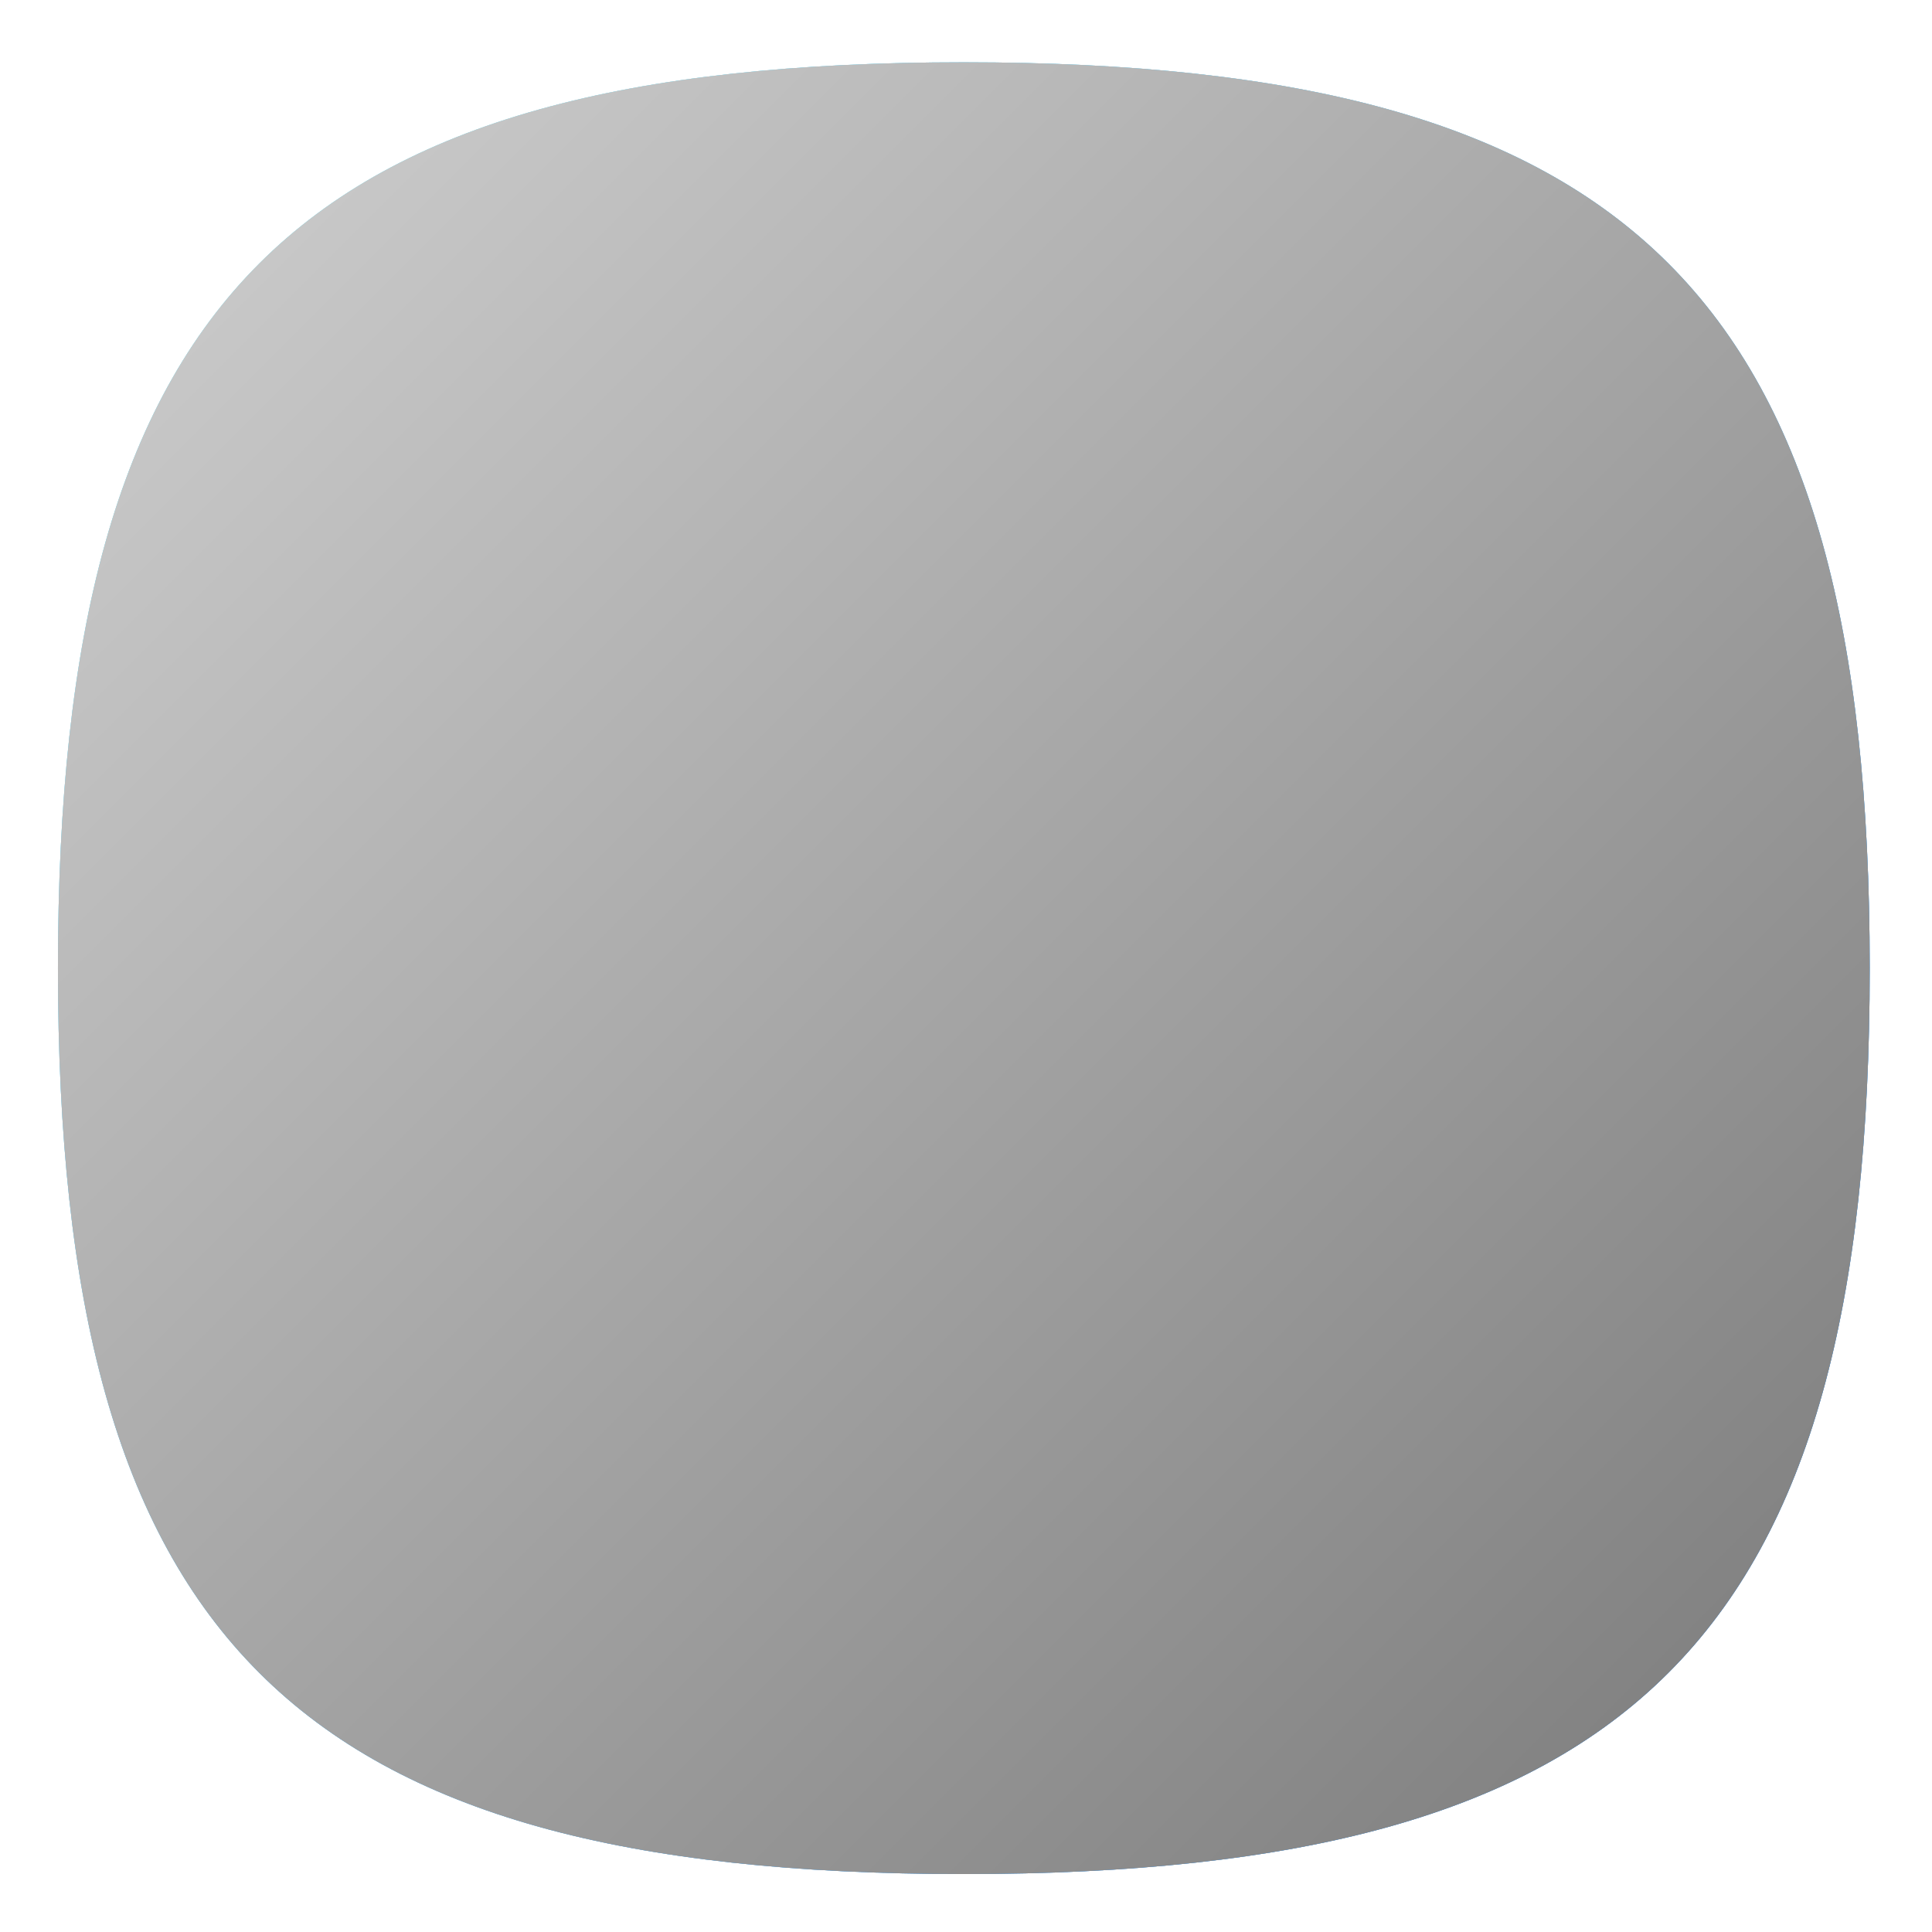 <?xml version="1.0" encoding="UTF-8" standalone="no"?>
<!-- Created with Inkscape (http://www.inkscape.org/) -->

<svg
   xmlns:dc="http://purl.org/dc/elements/1.1/"
   xmlns:cc="http://creativecommons.org/ns#"
   xmlns:rdf="http://www.w3.org/1999/02/22-rdf-syntax-ns#"
   xmlns:svg="http://www.w3.org/2000/svg"
   xmlns="http://www.w3.org/2000/svg"
   xmlns:sodipodi="http://sodipodi.sourceforge.net/DTD/sodipodi-0.dtd"
   xmlns:inkscape="http://www.inkscape.org/namespaces/inkscape"
   version="1.1"
   id="svg2"
   xml:space="preserve"
   width="133.333"
   height="133.333"
   viewBox="0 0 133.333 133.333"
   sodipodi:docname="overlay14.svg"
   inkscape:version="0.92.2 2405546, 2018-03-11"><defs
     id="defs6"><clipPath
       clipPathUnits="userSpaceOnUse"
       id="clipPath18"><path
         d="M 50,100 C 12.956,100 0,87.039 0,50 v 0 C 0,12.961 12.956,0 50,0 v 0 c 37.045,0 50,12.961 50,50 v 0 c 0,37.044 -12.955,50 -50,50 z"
         id="path16"
         inkscape:connector-curvature="0" /></clipPath><linearGradient
       x1="0"
       y1="0"
       x2="1"
       y2="0"
       gradientUnits="userSpaceOnUse"
       gradientTransform="matrix(77.781,-77.781,-77.781,-77.781,11.11,88.891)"
       spreadMethod="pad"
       id="linearGradient30"><stop
         style="stop-opacity:1;stop-color:#8fe7f7"
         offset="0"
         id="stop24" /><stop
         style="stop-opacity:1;stop-color:#8fe7f7"
         offset="0"
         id="stop26" /><stop
         style="stop-opacity:1;stop-color:#4394e9"
         offset="1"
         id="stop28" /></linearGradient><clipPath
       clipPathUnits="userSpaceOnUse"
       id="clipPath40"><path
         d="M 50,100 C 12.956,100 0,87.039 0,50 v 0 C 0,12.961 12.956,0 50,0 v 0 c 37.045,0 50,12.961 50,50 v 0 c 0,37.044 -12.955,50 -50,50 z"
         id="path38"
         inkscape:connector-curvature="0" /></clipPath><linearGradient
       x1="0"
       y1="0"
       x2="1"
       y2="0"
       gradientUnits="userSpaceOnUse"
       gradientTransform="matrix(77.781,-77.781,-77.781,-77.781,11.11,88.891)"
       spreadMethod="pad"
       id="linearGradient52"><stop
         style="stop-opacity:1;stop-color:#8fe7f7"
         offset="0"
         id="stop46" /><stop
         style="stop-opacity:1;stop-color:#8fe7f7"
         offset="0"
         id="stop48" /><stop
         style="stop-opacity:1;stop-color:#4394e9"
         offset="1"
         id="stop50" /></linearGradient><clipPath
       clipPathUnits="userSpaceOnUse"
       id="clipPath62"><path
         d="M 50,100 C 12.956,100 0,87.039 0,50 v 0 C 0,12.961 12.956,0 50,0 v 0 c 37.045,0 50,12.961 50,50 v 0 c 0,37.044 -12.955,50 -50,50 z"
         id="path60"
         inkscape:connector-curvature="0" /></clipPath><linearGradient
       x1="0"
       y1="0"
       x2="1"
       y2="0"
       gradientUnits="userSpaceOnUse"
       gradientTransform="matrix(77.781,-77.781,-77.781,-77.781,11.11,88.891)"
       spreadMethod="pad"
       id="linearGradient74"><stop
         style="stop-opacity:1;stop-color:#c7c7c7"
         offset="0"
         id="stop68" /><stop
         style="stop-opacity:1;stop-color:#c7c7c7"
         offset="0"
         id="stop70" /><stop
         style="stop-opacity:1;stop-color:#838383"
         offset="1"
         id="stop72" /></linearGradient><clipPath
       clipPathUnits="userSpaceOnUse"
       id="clipPath84"><path
         d="M 22.03,77.25 18.625,48.375 21.132,20.561 41.419,0.275 C 44.128,0.095 46.975,0 50,0 v 0 c 37.045,0 50,12.961 50,50 v 0 c 0,3.033 -0.096,5.886 -0.276,8.603 v 0 L 79.449,78.878 47.875,83 Z"
         id="path82"
         inkscape:connector-curvature="0" /></clipPath><clipPath
       clipPathUnits="userSpaceOnUse"
       id="clipPath92"><path
         d="M -32768,32767 H 32767 V -32768 H -32768 Z"
         id="path90"
         inkscape:connector-curvature="0" /></clipPath><linearGradient
       x1="0"
       y1="0"
       x2="1"
       y2="0"
       gradientUnits="userSpaceOnUse"
       gradientTransform="matrix(66.501,-66.501,-66.501,-66.501,22.395,77.615)"
       spreadMethod="pad"
       id="linearGradient98"><stop
         style="stop-opacity:0.15;stop-color:#ffffff"
         offset="0"
         id="stop94" /><stop
         style="stop-opacity:0;stop-color:#ffffff"
         offset="1"
         id="stop96" /></linearGradient><mask
       maskUnits="userSpaceOnUse"
       x="0"
       y="0"
       width="1"
       height="1"
       id="mask100"><g
         id="g110"><g
           clip-path="url(#clipPath92)"
           id="g108"><g
             id="g106"><g
               id="g104"><path
                 d="M -32768,32767 H 32767 V -32768 H -32768 Z"
                 style="fill:url(#linearGradient98);stroke:none"
                 id="path102"
                 inkscape:connector-curvature="0" /></g></g></g></g></mask><linearGradient
       x1="0"
       y1="0"
       x2="1"
       y2="0"
       gradientUnits="userSpaceOnUse"
       gradientTransform="matrix(66.501,-66.501,-66.501,-66.501,22.395,77.615)"
       spreadMethod="pad"
       id="linearGradient120"><stop
         style="stop-opacity:1;stop-color:#000000"
         offset="0"
         id="stop116" /><stop
         style="stop-opacity:1;stop-color:#000000"
         offset="1"
         id="stop118" /></linearGradient><clipPath
       clipPathUnits="userSpaceOnUse"
       id="clipPath130"><path
         d="M 0,100 H 100 V 0 H 0 Z"
         id="path128"
         inkscape:connector-curvature="0" /></clipPath><clipPath
       clipPathUnits="userSpaceOnUse"
       id="clipPath142"><path
         d="m 59.09,26.67 2.22,-5.47 c 5.601,0.85 9.62,2.54 12.431,5.47 v 0 z"
         id="path140"
         inkscape:connector-curvature="0" /></clipPath><linearGradient
       x1="0"
       y1="0"
       x2="1"
       y2="0"
       gradientUnits="userSpaceOnUse"
       gradientTransform="matrix(14.65,0,0,-14.65,59.09,23.935)"
       spreadMethod="pad"
       id="linearGradient152"><stop
         style="stop-opacity:1;stop-color:#8dcf80"
         offset="0"
         id="stop148" /><stop
         style="stop-opacity:1;stop-color:#81c178"
         offset="1"
         id="stop150" /></linearGradient><clipPath
       clipPathUnits="userSpaceOnUse"
       id="clipPath162"><path
         d="m 46.84,56.831 9,-22.161 h 22.13 c 1.09,4 1.53,9.04 1.53,15.33 v 0 c 0,2.47 -0.07,4.74 -0.21,6.831 v 0 z"
         id="path160"
         inkscape:connector-curvature="0" /></clipPath><linearGradient
       x1="0"
       y1="0"
       x2="1"
       y2="0"
       gradientUnits="userSpaceOnUse"
       gradientTransform="matrix(32.66,0,0,-32.66,46.84,45.75)"
       spreadMethod="pad"
       id="linearGradient172"><stop
         style="stop-opacity:1;stop-color:#8dcf80"
         offset="0"
         id="stop168" /><stop
         style="stop-opacity:1;stop-color:#81c178"
         offset="1"
         id="stop170" /></linearGradient><clipPath
       clipPathUnits="userSpaceOnUse"
       id="clipPath182"><path
         d="m 36.7,78.45 c -0.25,-0.06 -0.5,-0.11 -0.74,-0.16 v 0 c -0.45,-0.11 -0.891,-0.21 -1.31,-0.33 v 0 C 34.4,77.891 34.16,77.819 33.93,77.75 v 0 c -0.11,-0.03 -0.211,-0.06 -0.31,-0.1 v 0 c -0.23,-0.07 -0.459,-0.14 -0.68,-0.219 v 0 C 32.88,77.41 32.819,77.39 32.75,77.359 v 0 C 32.48,77.27 32.22,77.17 31.96,77.06 v 0 c -0.27,-0.1 -0.53,-0.21 -0.79,-0.33 v 0 c -0.3,-0.14 -0.59,-0.279 -0.88,-0.43 v 0 L 34.951,64.83 38.201,56.831 47.21,34.67 H 22.03 c 0.91,-3.35 2.28,-5.97 4.23,-8 v 0 h 24.2 l 2.491,-6.13 c 0.279,0.01 0.559,0.01 0.839,0.02 v 0 c 1.179,0.039 2.3,0.1 3.38,0.18 v 0 c 0.53,0.04 1.05,0.081 1.55,0.13 v 0 c 0.23,0.031 0.46,0.05 0.68,0.08 v 0 c 0.66,0.07 1.291,0.15 1.91,0.25 v 0 l -2.22,5.47 h 14.651 c 1.949,2.03 3.319,4.65 4.229,8 v 0 H 55.84 l -9,22.161 -3.25,7.999 -5.63,13.85 C 37.53,78.61 37.11,78.53 36.7,78.45"
         id="path180"
         inkscape:connector-curvature="0" /></clipPath><linearGradient
       x1="0"
       y1="0"
       x2="1"
       y2="0"
       gradientUnits="userSpaceOnUse"
       gradientTransform="matrix(55.94,0,0,-55.94,22.03,49.61)"
       spreadMethod="pad"
       id="linearGradient192"><stop
         style="stop-opacity:1;stop-color:#fee172"
         offset="0"
         id="stop188" /><stop
         style="stop-opacity:1;stop-color:#fed121"
         offset="1"
         id="stop190" /></linearGradient><clipPath
       clipPathUnits="userSpaceOnUse"
       id="clipPath202"><path
         d="M 61.08,56.831 40,35.75 55.13,20.62 62.401,13.35 C 72.84,14.99 79.53,19.13 83.35,26.67 v 0 c 1.19,2.33 2.091,4.99 2.76,8 v 0 c 0.2,0.901 0.37,1.83 0.52,2.79 v 0 l -7.26,7.25 -12.11,12.121 -3.09,3.089 z"
         id="path200"
         inkscape:connector-curvature="0" /></clipPath><clipPath
       clipPathUnits="userSpaceOnUse"
       id="clipPath210"><path
         d="M -32768,32767 H 32767 V -32768 H -32768 Z"
         id="path208"
         inkscape:connector-curvature="0" /></clipPath><linearGradient
       x1="0"
       y1="0"
       x2="1"
       y2="0"
       gradientUnits="userSpaceOnUse"
       gradientTransform="matrix(27.043,-27.043,-27.043,-27.043,52.085,47.835)"
       spreadMethod="pad"
       id="linearGradient220"><stop
         style="stop-opacity:0.12;stop-color:#ffffff"
         offset="0"
         id="stop212" /><stop
         style="stop-opacity:0.12;stop-color:#ffffff"
         offset="0"
         id="stop214" /><stop
         style="stop-opacity:0;stop-color:#ffffff"
         offset="0.795"
         id="stop216" /><stop
         style="stop-opacity:0;stop-color:#ffffff"
         offset="1"
         id="stop218" /></linearGradient><mask
       maskUnits="userSpaceOnUse"
       x="0"
       y="0"
       width="1"
       height="1"
       id="mask222"><g
         id="g232"><g
           clip-path="url(#clipPath210)"
           id="g230"><g
             id="g228"><g
               id="g226"><path
                 d="M -32768,32767 H 32767 V -32768 H -32768 Z"
                 style="fill:url(#linearGradient220);stroke:none"
                 id="path224"
                 inkscape:connector-curvature="0" /></g></g></g></g></mask><linearGradient
       x1="0"
       y1="0"
       x2="1"
       y2="0"
       gradientUnits="userSpaceOnUse"
       gradientTransform="matrix(27.043,-27.043,-27.043,-27.043,52.085,47.835)"
       spreadMethod="pad"
       id="linearGradient246"><stop
         style="stop-opacity:1;stop-color:#000000"
         offset="0"
         id="stop238" /><stop
         style="stop-opacity:1;stop-color:#000000"
         offset="0"
         id="stop240" /><stop
         style="stop-opacity:1;stop-color:#000000"
         offset="0.795"
         id="stop242" /><stop
         style="stop-opacity:1;stop-color:#000000"
         offset="1"
         id="stop244" /></linearGradient><clipPath
       clipPathUnits="userSpaceOnUse"
       id="clipPath256"><path
         d="M 0,100 H 100 V 0 H 0 Z"
         id="path254"
         inkscape:connector-curvature="0" /></clipPath></defs><sodipodi:namedview
     pagecolor="#ffffff"
     bordercolor="#666666"
     borderopacity="1"
     objecttolerance="10"
     gridtolerance="10"
     guidetolerance="10"
     inkscape:pageopacity="0"
     inkscape:pageshadow="2"
     inkscape:window-width="1366"
     inkscape:window-height="706"
     id="namedview4"
     showgrid="false"
     inkscape:zoom="1.7700001"
     inkscape:cx="66.666665"
     inkscape:cy="66.666665"
     inkscape:window-x="0"
     inkscape:window-y="34"
     inkscape:window-maximized="1"
     inkscape:current-layer="g10" /><g
     id="g10"
     inkscape:groupmode="layer"
     inkscape:label="maps"
     transform="matrix(1.333,0,0,-1.333,0,133.333)"><g
       id="g12"
       transform="matrix(0.938,0,0,0.938,3,3)"><g
         id="g14"
         clip-path="url(#clipPath18)"><g
           id="g20"><g
             id="g22"><path
               d="M 50,100 C 12.956,100 0,87.039 0,50 v 0 C 0,12.961 12.956,0 50,0 v 0 c 37.045,0 50,12.961 50,50 v 0 c 0,37.044 -12.955,50 -50,50 z"
               style="fill:url(#linearGradient30);stroke:none"
               id="path32"
               inkscape:connector-curvature="0" /></g></g></g></g><g
       id="g34"
       transform="matrix(0.938,0,0,0.938,3,3)"><g
         id="g36"
         clip-path="url(#clipPath40)"><g
           id="g42"><g
             id="g44"><path
               d="M 50,100 C 12.956,100 0,87.039 0,50 v 0 C 0,12.961 12.956,0 50,0 v 0 c 37.045,0 50,12.961 50,50 v 0 c 0,37.044 -12.955,50 -50,50 z"
               style="fill:url(#linearGradient52);stroke:none"
               id="path54"
               inkscape:connector-curvature="0" /></g></g></g></g><g
       id="g56"
       transform="matrix(0.938,0,0,0.938,3,3)"><g
         id="g58"
         clip-path="url(#clipPath62)"><g
           id="g64"><g
             id="g66"><path
               d="M 50,100 C 12.956,100 0,87.039 0,50 v 0 C 0,12.961 12.956,0 50,0 v 0 c 37.045,0 50,12.961 50,50 v 0 c 0,37.044 -12.955,50 -50,50 z"
               style="fill:url(#linearGradient74);stroke:none"
               id="path76"
               inkscape:connector-curvature="0" /></g></g></g></g></g></svg>